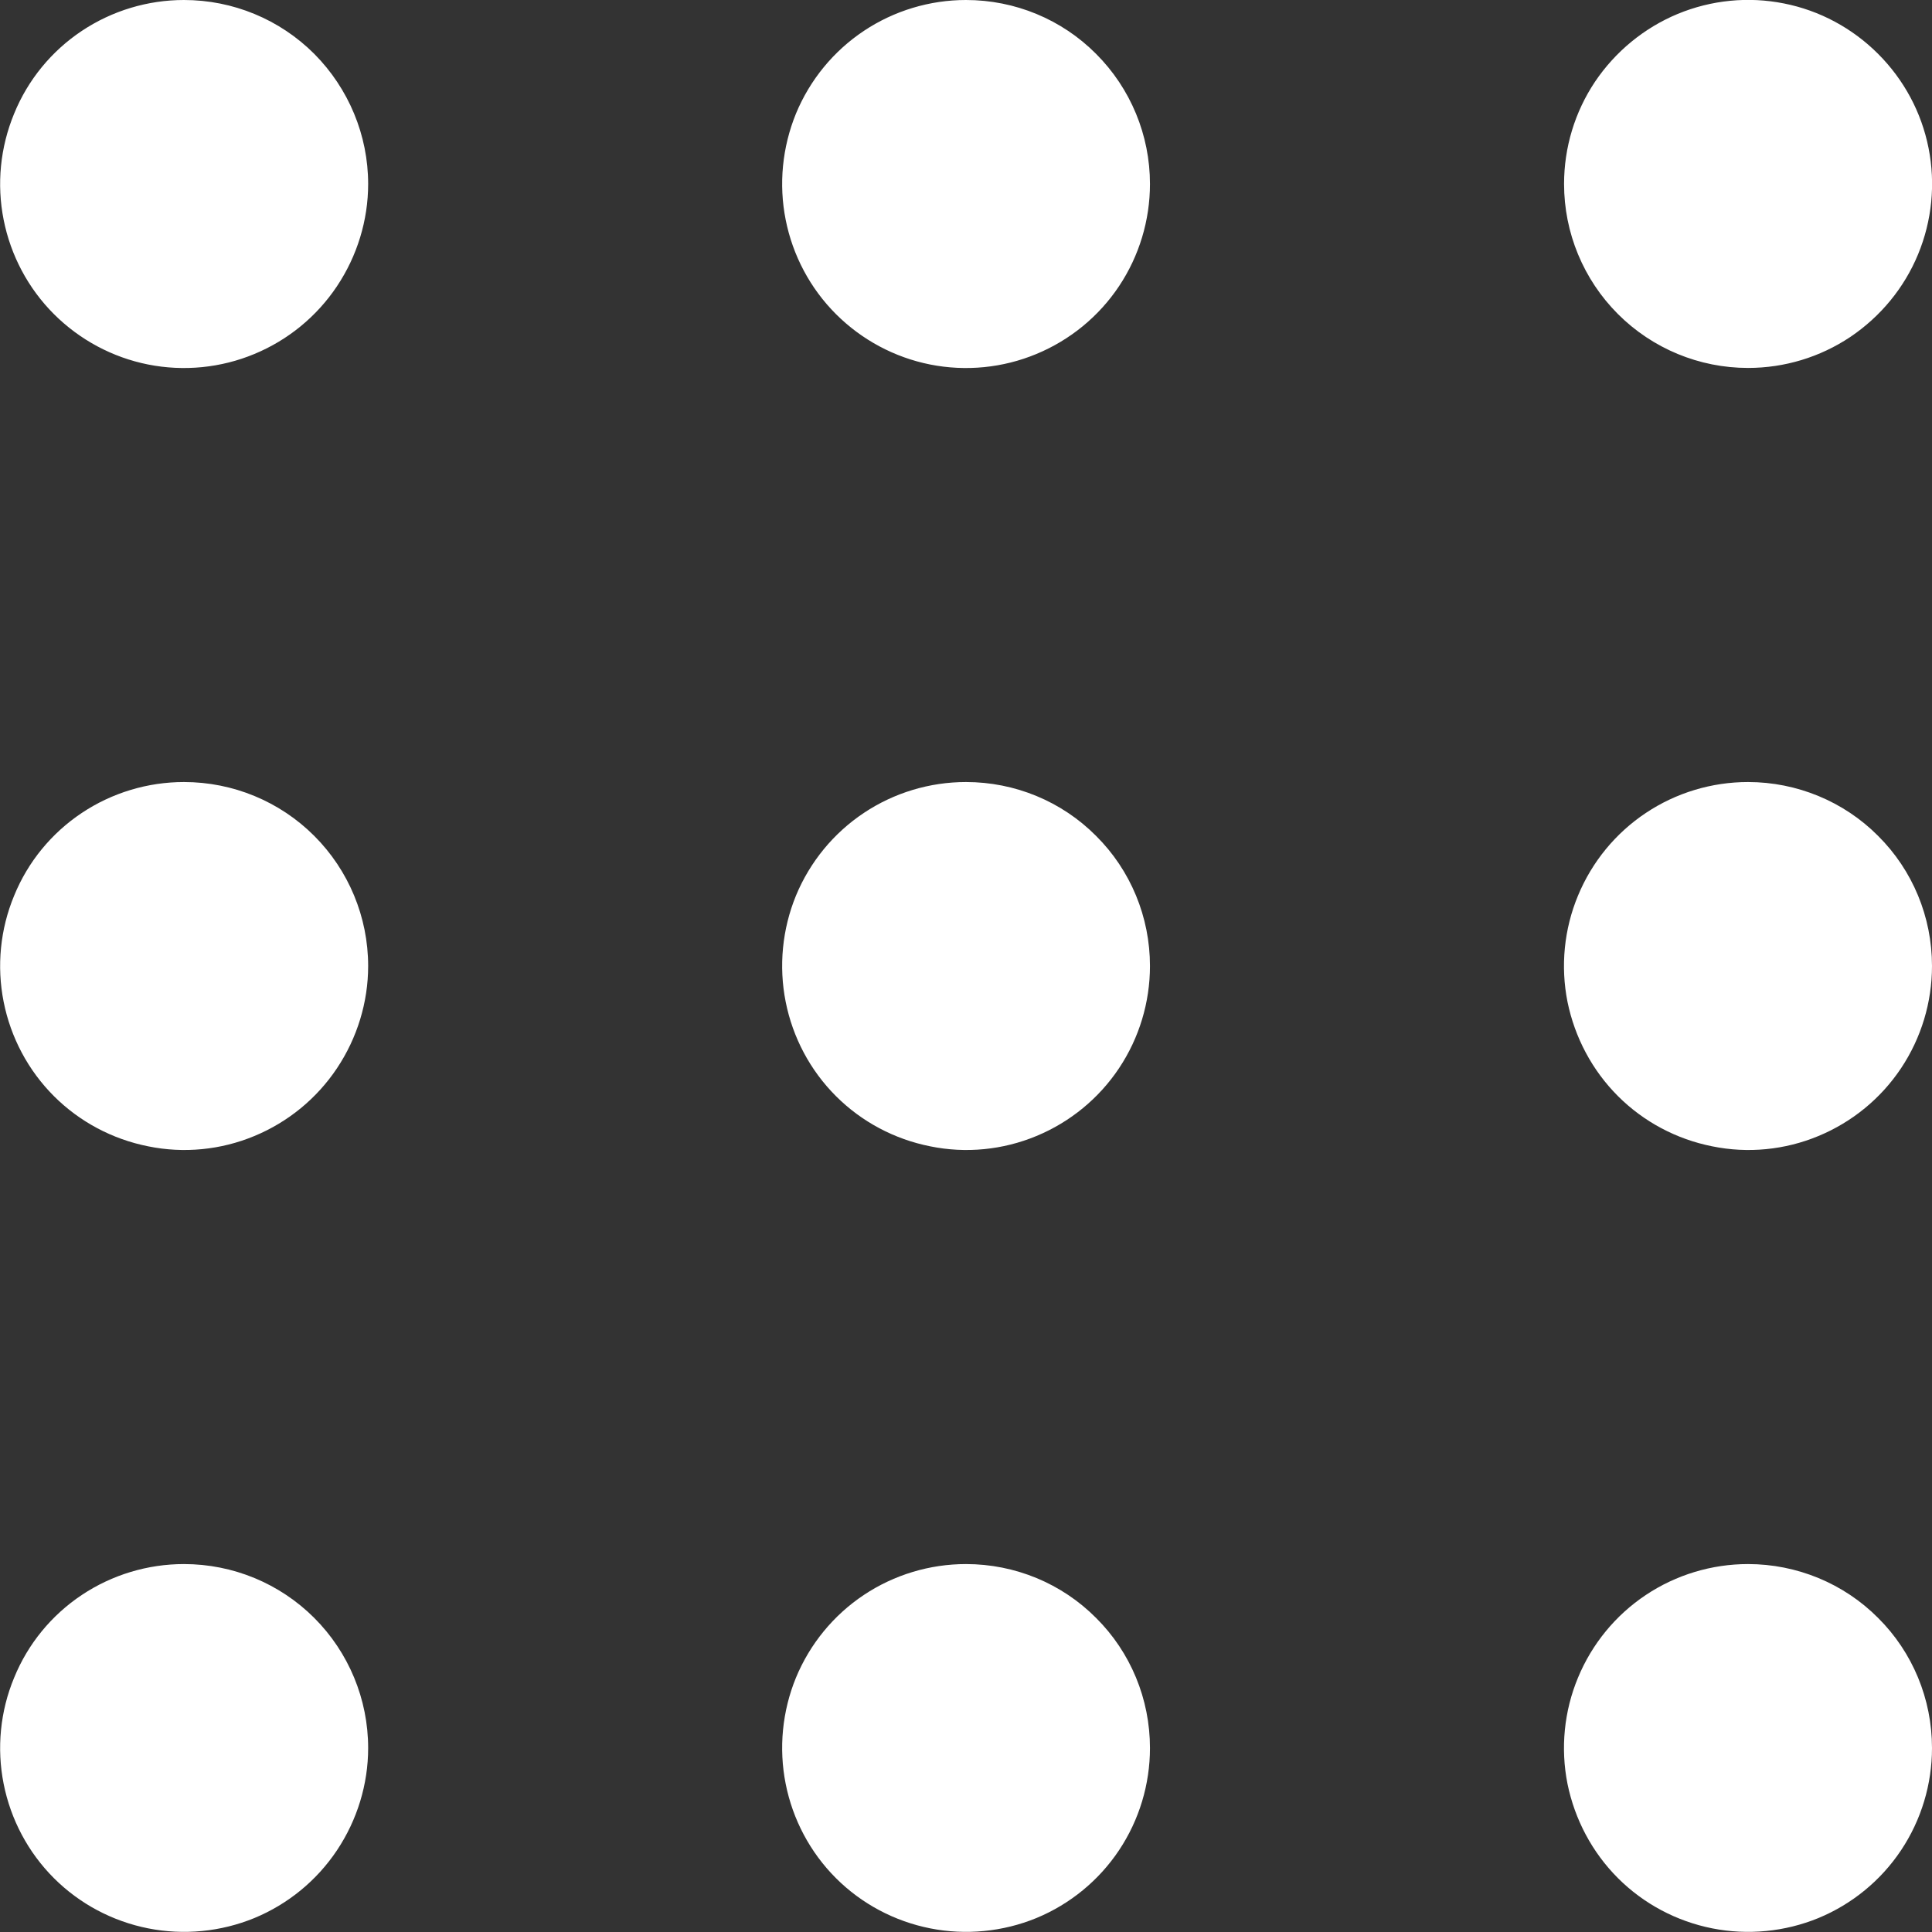 <svg width="9" height="9" viewBox="0 0 9 9" fill="none" xmlns="http://www.w3.org/2000/svg">
<rect x="0" y="0" width="9" height="9" fill="#333333" stroke="none"/>
<path d="M1.715 0.857C1.715 1.026 1.664 1.192 1.57 1.333C1.476 1.474 1.342 1.584 1.185 1.649C1.029 1.714 0.856 1.731 0.69 1.698C0.524 1.665 0.371 1.583 0.251 1.463C0.131 1.343 0.05 1.19 0.017 1.024C-0.016 0.858 0.001 0.686 0.066 0.529C0.13 0.372 0.24 0.238 0.381 0.144C0.522 0.05 0.688 -0 0.857 -0C1.085 -0 1.303 0.09 1.464 0.251C1.624 0.412 1.715 0.63 1.715 0.857ZM4.5 -0C4.331 -0 4.165 0.05 4.024 0.144C3.883 0.238 3.773 0.372 3.708 0.529C3.644 0.686 3.627 0.858 3.66 1.024C3.693 1.19 3.774 1.343 3.894 1.463C4.014 1.583 4.167 1.665 4.333 1.698C4.499 1.731 4.672 1.714 4.828 1.649C4.985 1.584 5.119 1.474 5.213 1.333C5.307 1.192 5.357 1.026 5.357 0.857C5.357 0.63 5.267 0.412 5.106 0.251C4.946 0.09 4.728 -0 4.5 -0ZM8.143 1.714C8.313 1.714 8.478 1.664 8.619 1.57C8.76 1.475 8.87 1.342 8.935 1.185C9 1.028 9.017 0.856 8.984 0.69C8.951 0.523 8.869 0.371 8.749 0.251C8.629 0.131 8.477 0.049 8.31 0.016C8.144 -0.017 7.972 0 7.815 0.065C7.659 0.13 7.525 0.24 7.43 0.381C7.336 0.522 7.286 0.687 7.286 0.857C7.286 1.084 7.376 1.302 7.537 1.463C7.698 1.624 7.916 1.714 8.143 1.714ZM0.857 7.286C0.688 7.286 0.522 7.336 0.381 7.43C0.24 7.524 0.13 7.658 0.066 7.815C0.001 7.971 -0.016 8.144 0.017 8.31C0.05 8.476 0.131 8.629 0.251 8.749C0.371 8.869 0.524 8.95 0.69 8.983C0.856 9.016 1.029 8.999 1.185 8.935C1.342 8.87 1.476 8.76 1.57 8.619C1.664 8.478 1.715 8.312 1.715 8.143C1.715 7.915 1.624 7.697 1.464 7.537C1.303 7.376 1.085 7.286 0.857 7.286ZM4.5 7.286C4.331 7.286 4.165 7.336 4.024 7.43C3.883 7.524 3.773 7.658 3.708 7.815C3.644 7.971 3.627 8.144 3.66 8.31C3.693 8.476 3.774 8.629 3.894 8.749C4.014 8.869 4.167 8.95 4.333 8.983C4.499 9.016 4.672 8.999 4.828 8.935C4.985 8.87 5.119 8.76 5.213 8.619C5.307 8.478 5.357 8.312 5.357 8.143C5.357 7.915 5.267 7.697 5.106 7.537C4.946 7.376 4.728 7.286 4.5 7.286ZM8.143 7.286C7.974 7.286 7.808 7.336 7.667 7.43C7.526 7.524 7.416 7.658 7.351 7.815C7.286 7.971 7.269 8.144 7.302 8.31C7.336 8.476 7.417 8.629 7.537 8.749C7.657 8.869 7.81 8.95 7.976 8.983C8.142 9.016 8.315 8.999 8.471 8.935C8.628 8.87 8.762 8.76 8.856 8.619C8.95 8.478 9 8.312 9 8.143C9 7.915 8.91 7.697 8.749 7.537C8.589 7.376 8.37 7.286 8.143 7.286ZM0.857 3.643C0.688 3.643 0.522 3.693 0.381 3.787C0.24 3.881 0.13 4.015 0.066 4.172C0.001 4.328 -0.016 4.501 0.017 4.667C0.05 4.833 0.131 4.986 0.251 5.106C0.371 5.226 0.524 5.307 0.69 5.34C0.856 5.374 1.029 5.357 1.185 5.292C1.342 5.227 1.476 5.117 1.57 4.976C1.664 4.835 1.715 4.669 1.715 4.5C1.715 4.272 1.624 4.054 1.464 3.894C1.303 3.733 1.085 3.643 0.857 3.643ZM4.5 3.643C4.331 3.643 4.165 3.693 4.024 3.787C3.883 3.881 3.773 4.015 3.708 4.172C3.644 4.328 3.627 4.501 3.66 4.667C3.693 4.833 3.774 4.986 3.894 5.106C4.014 5.226 4.167 5.307 4.333 5.34C4.499 5.374 4.672 5.357 4.828 5.292C4.985 5.227 5.119 5.117 5.213 4.976C5.307 4.835 5.357 4.669 5.357 4.5C5.357 4.272 5.267 4.054 5.106 3.894C4.946 3.733 4.728 3.643 4.5 3.643ZM8.143 3.643C7.974 3.643 7.808 3.693 7.667 3.787C7.526 3.881 7.416 4.015 7.351 4.172C7.286 4.328 7.269 4.501 7.302 4.667C7.336 4.833 7.417 4.986 7.537 5.106C7.657 5.226 7.81 5.307 7.976 5.34C8.142 5.374 8.315 5.357 8.471 5.292C8.628 5.227 8.762 5.117 8.856 4.976C8.95 4.835 9 4.669 9 4.5C9 4.272 8.91 4.054 8.749 3.894C8.589 3.733 8.37 3.643 8.143 3.643Z" fill="white"/>
</svg>
